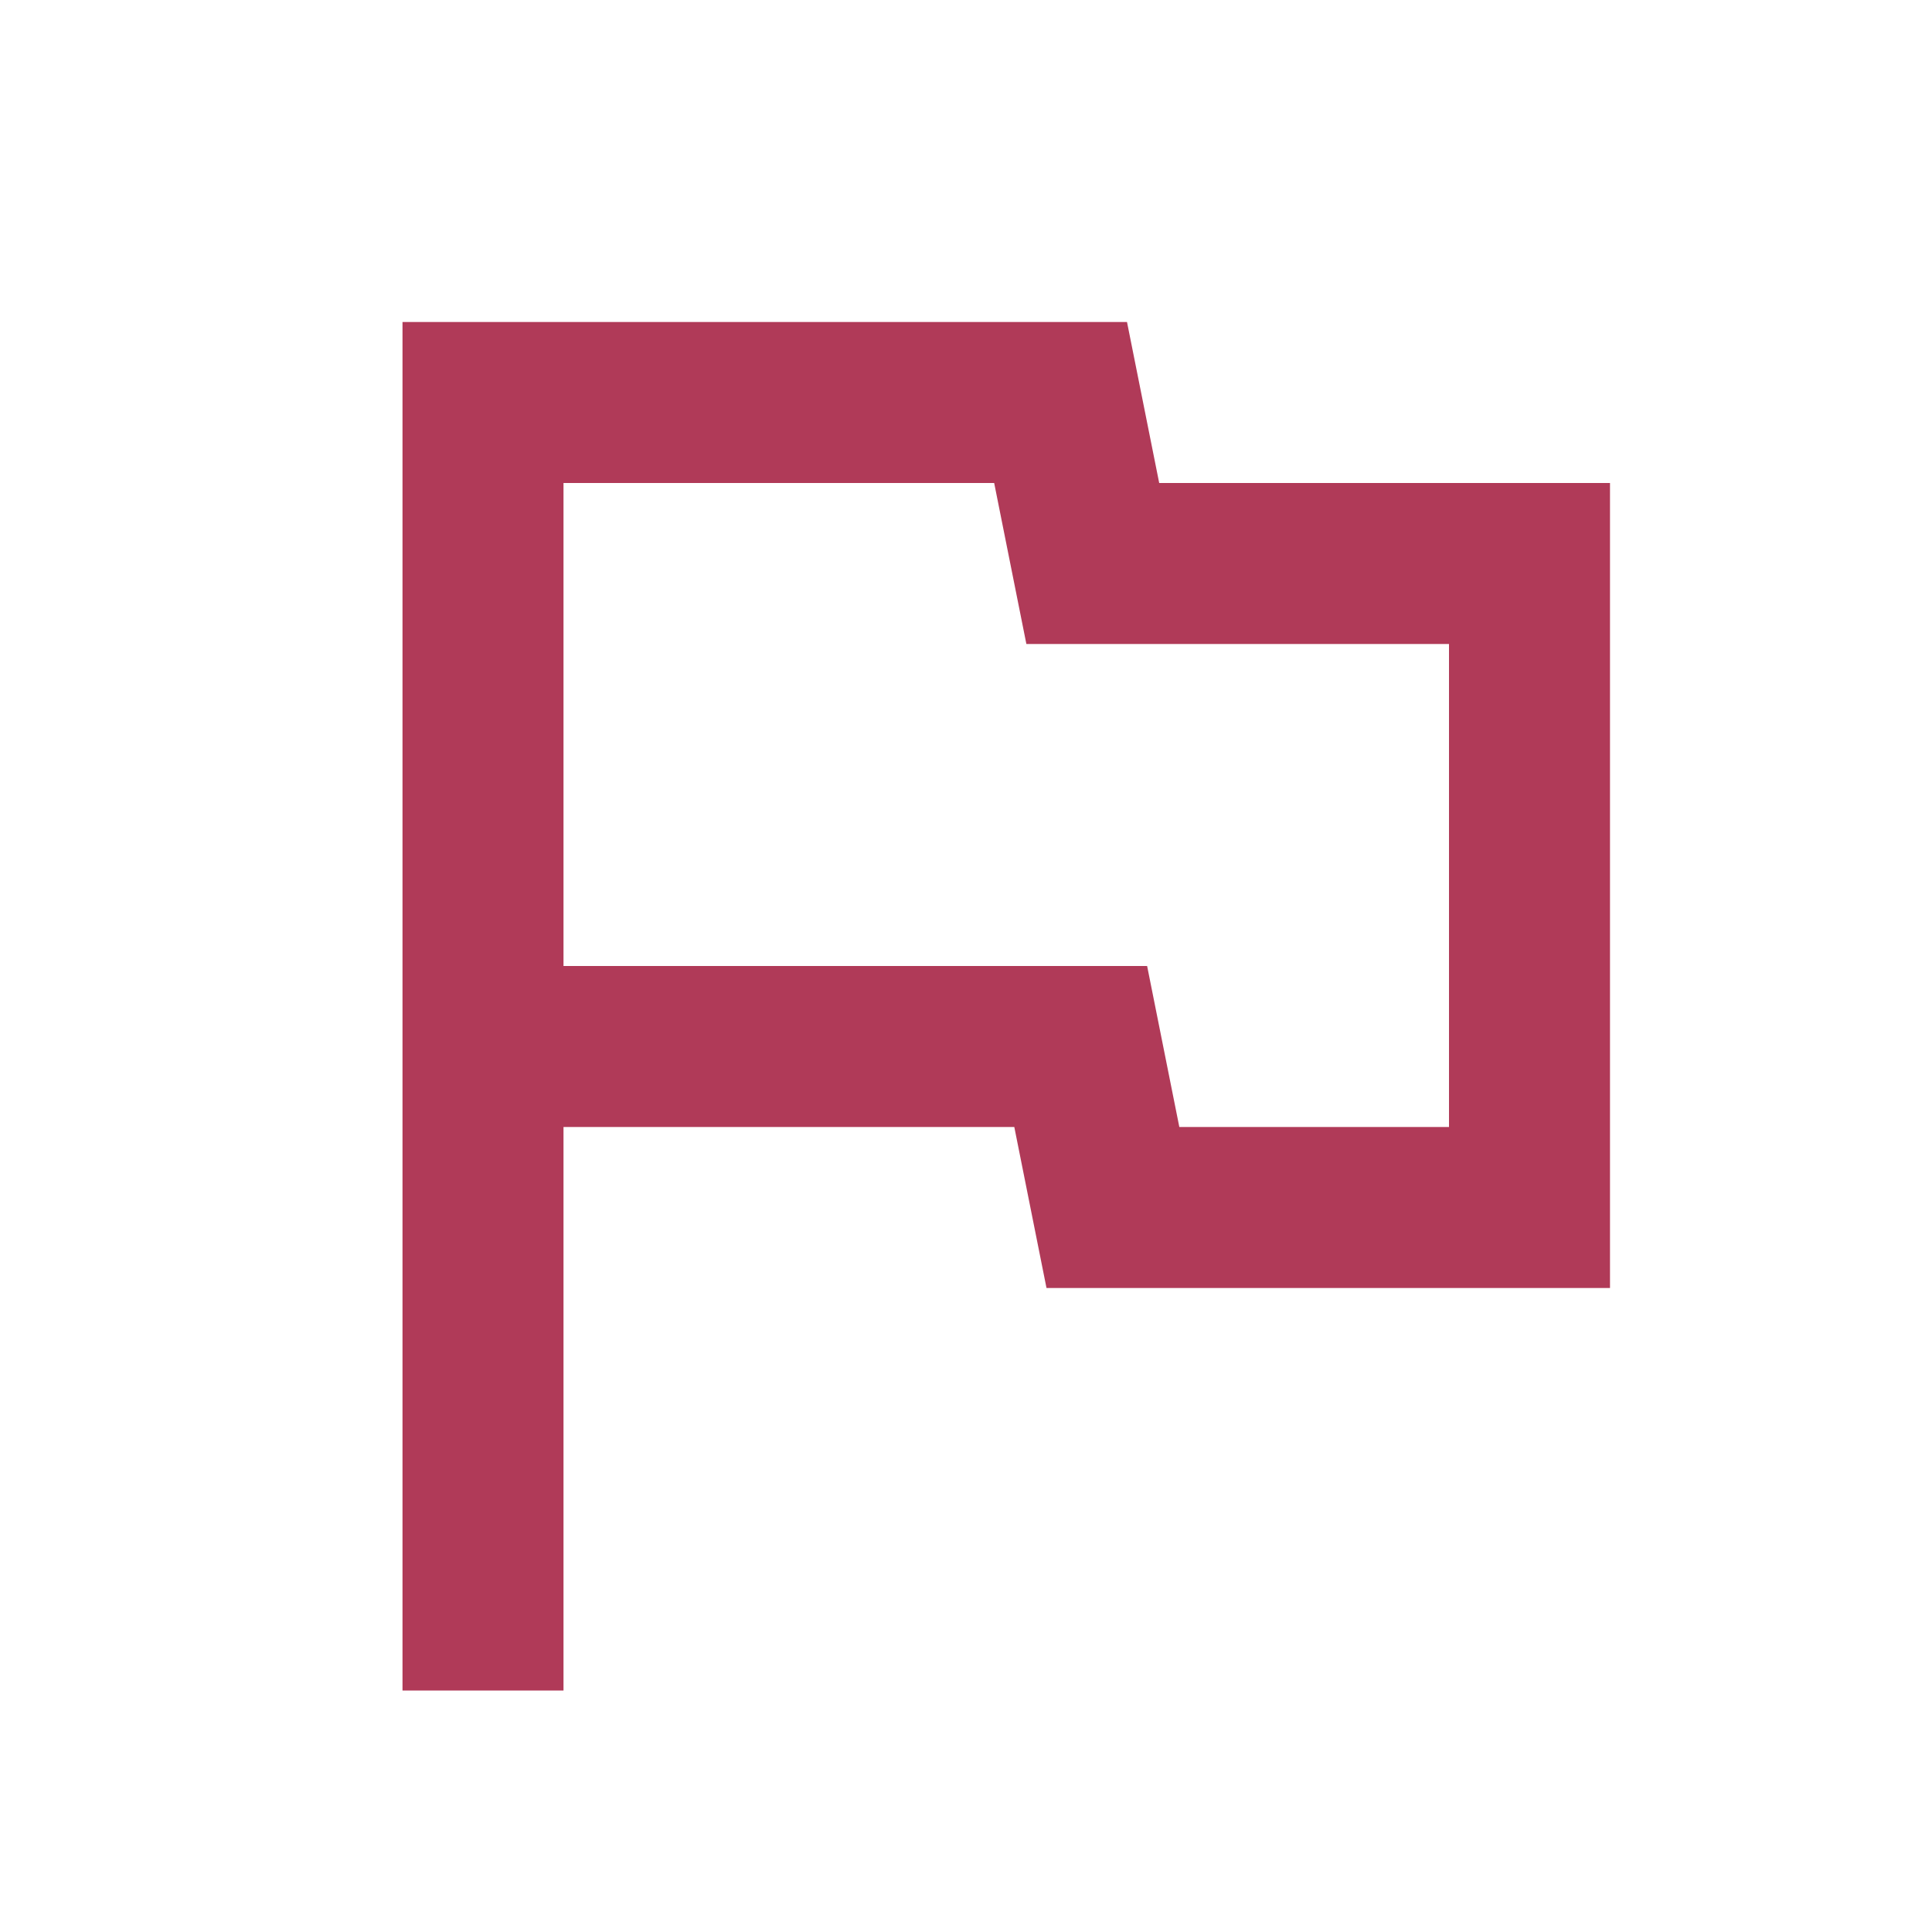<svg xmlns="http://www.w3.org/2000/svg" height="24px" viewBox="0 -960 960 960" width="24px" fill="#b03a58"><path d="M200-120v-680h360l16 80h224v400H520l-16-80H280v280h-80Zm300-440Zm86 160h134v-240H510l-16-80H280v240h290l16 80Z"/></svg>
